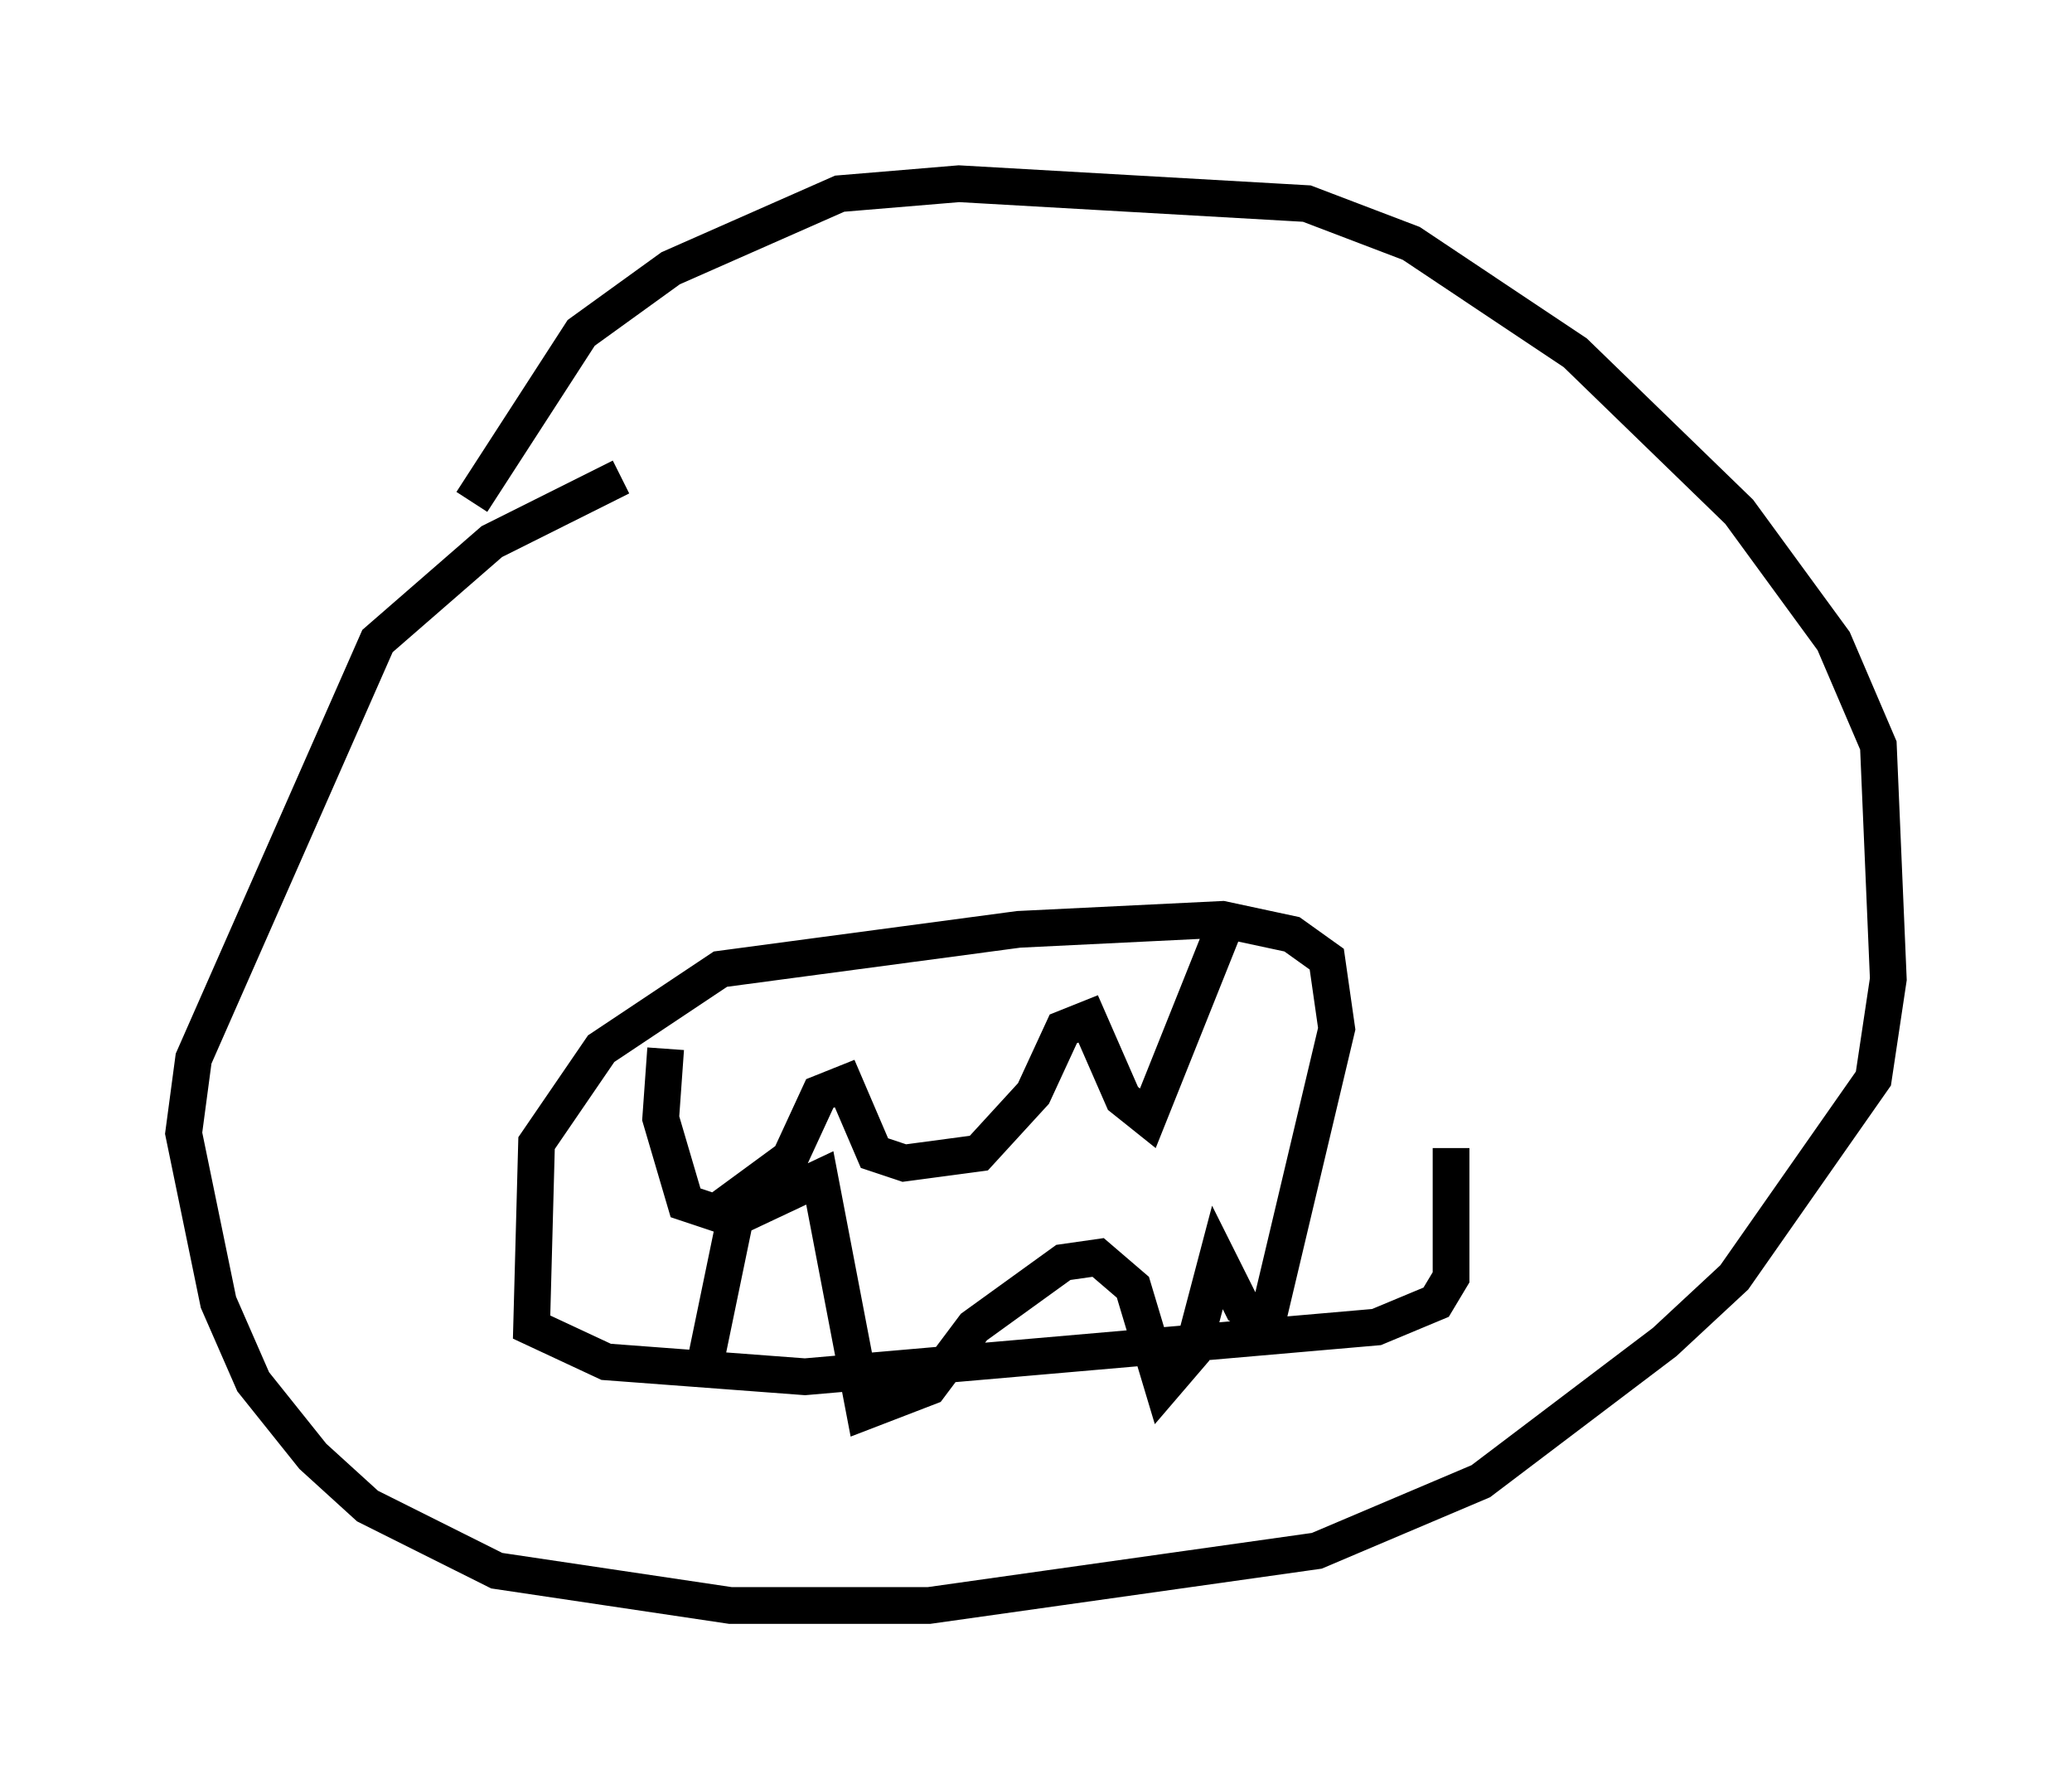 <?xml version="1.0" encoding="utf-8" ?>
<svg baseProfile="full" height="48.701" version="1.1" width="56.414" xmlns="http://www.w3.org/2000/svg" xmlns:ev="http://www.w3.org/2001/xml-events" xmlns:xlink="http://www.w3.org/1999/xlink"><defs /><rect fill="white" height="48.701" width="56.414" x="0" y="0" /><path d="M27.598, 10.819 m-10.69, 2.165 l-3.518, 1.759 -3.112, 2.706 l-5.007, 11.367 -0.271, 2.03 l0.947, 4.601 0.947, 2.165 l1.624, 2.03 1.488, 1.353 l3.518, 1.759 6.36, 0.947 l5.413, 0.0 10.555, -1.488 l4.465, -1.894 5.007, -3.789 l1.894, -1.759 3.789, -5.413 l0.406, -2.706 -0.271, -6.36 l-1.218, -2.842 -2.571, -3.518 l-4.465, -4.33 -4.465, -2.977 l-2.842, -1.083 -9.472, -0.541 l-3.248, 0.271 -4.601, 2.03 l-2.436, 1.759 -2.977, 4.601 m5.277, 14.885 l-0.135, 1.894 0.677, 2.3 l0.812, 0.271 2.03, -1.488 l0.812, -1.759 0.677, -0.271 l0.812, 1.894 0.812, 0.271 l2.03, -0.271 1.488, -1.624 l0.812, -1.759 0.677, -0.271 l0.947, 2.165 0.677, 0.541 l2.165, -5.413 m-14.208, 12.043 l0.812, -3.924 2.3, -1.083 l1.218, 6.36 1.759, -0.677 l1.218, -1.624 2.436, -1.759 l0.947, -0.135 0.947, 0.812 l0.812, 2.706 0.812, -0.947 l0.677, -2.571 0.677, 1.353 l0.677, 0.406 1.894, -7.984 l-0.271, -1.894 -0.947, -0.677 l-1.894, -0.406 -5.548, 0.271 l-8.119, 1.083 -3.248, 2.165 l-1.759, 2.571 -0.135, 5.007 l2.03, 0.947 5.413, 0.406 l15.561, -1.353 1.624, -0.677 l0.406, -0.677 0.0, -3.518 " fill="none" stroke="black" stroke-width="1" /></svg>